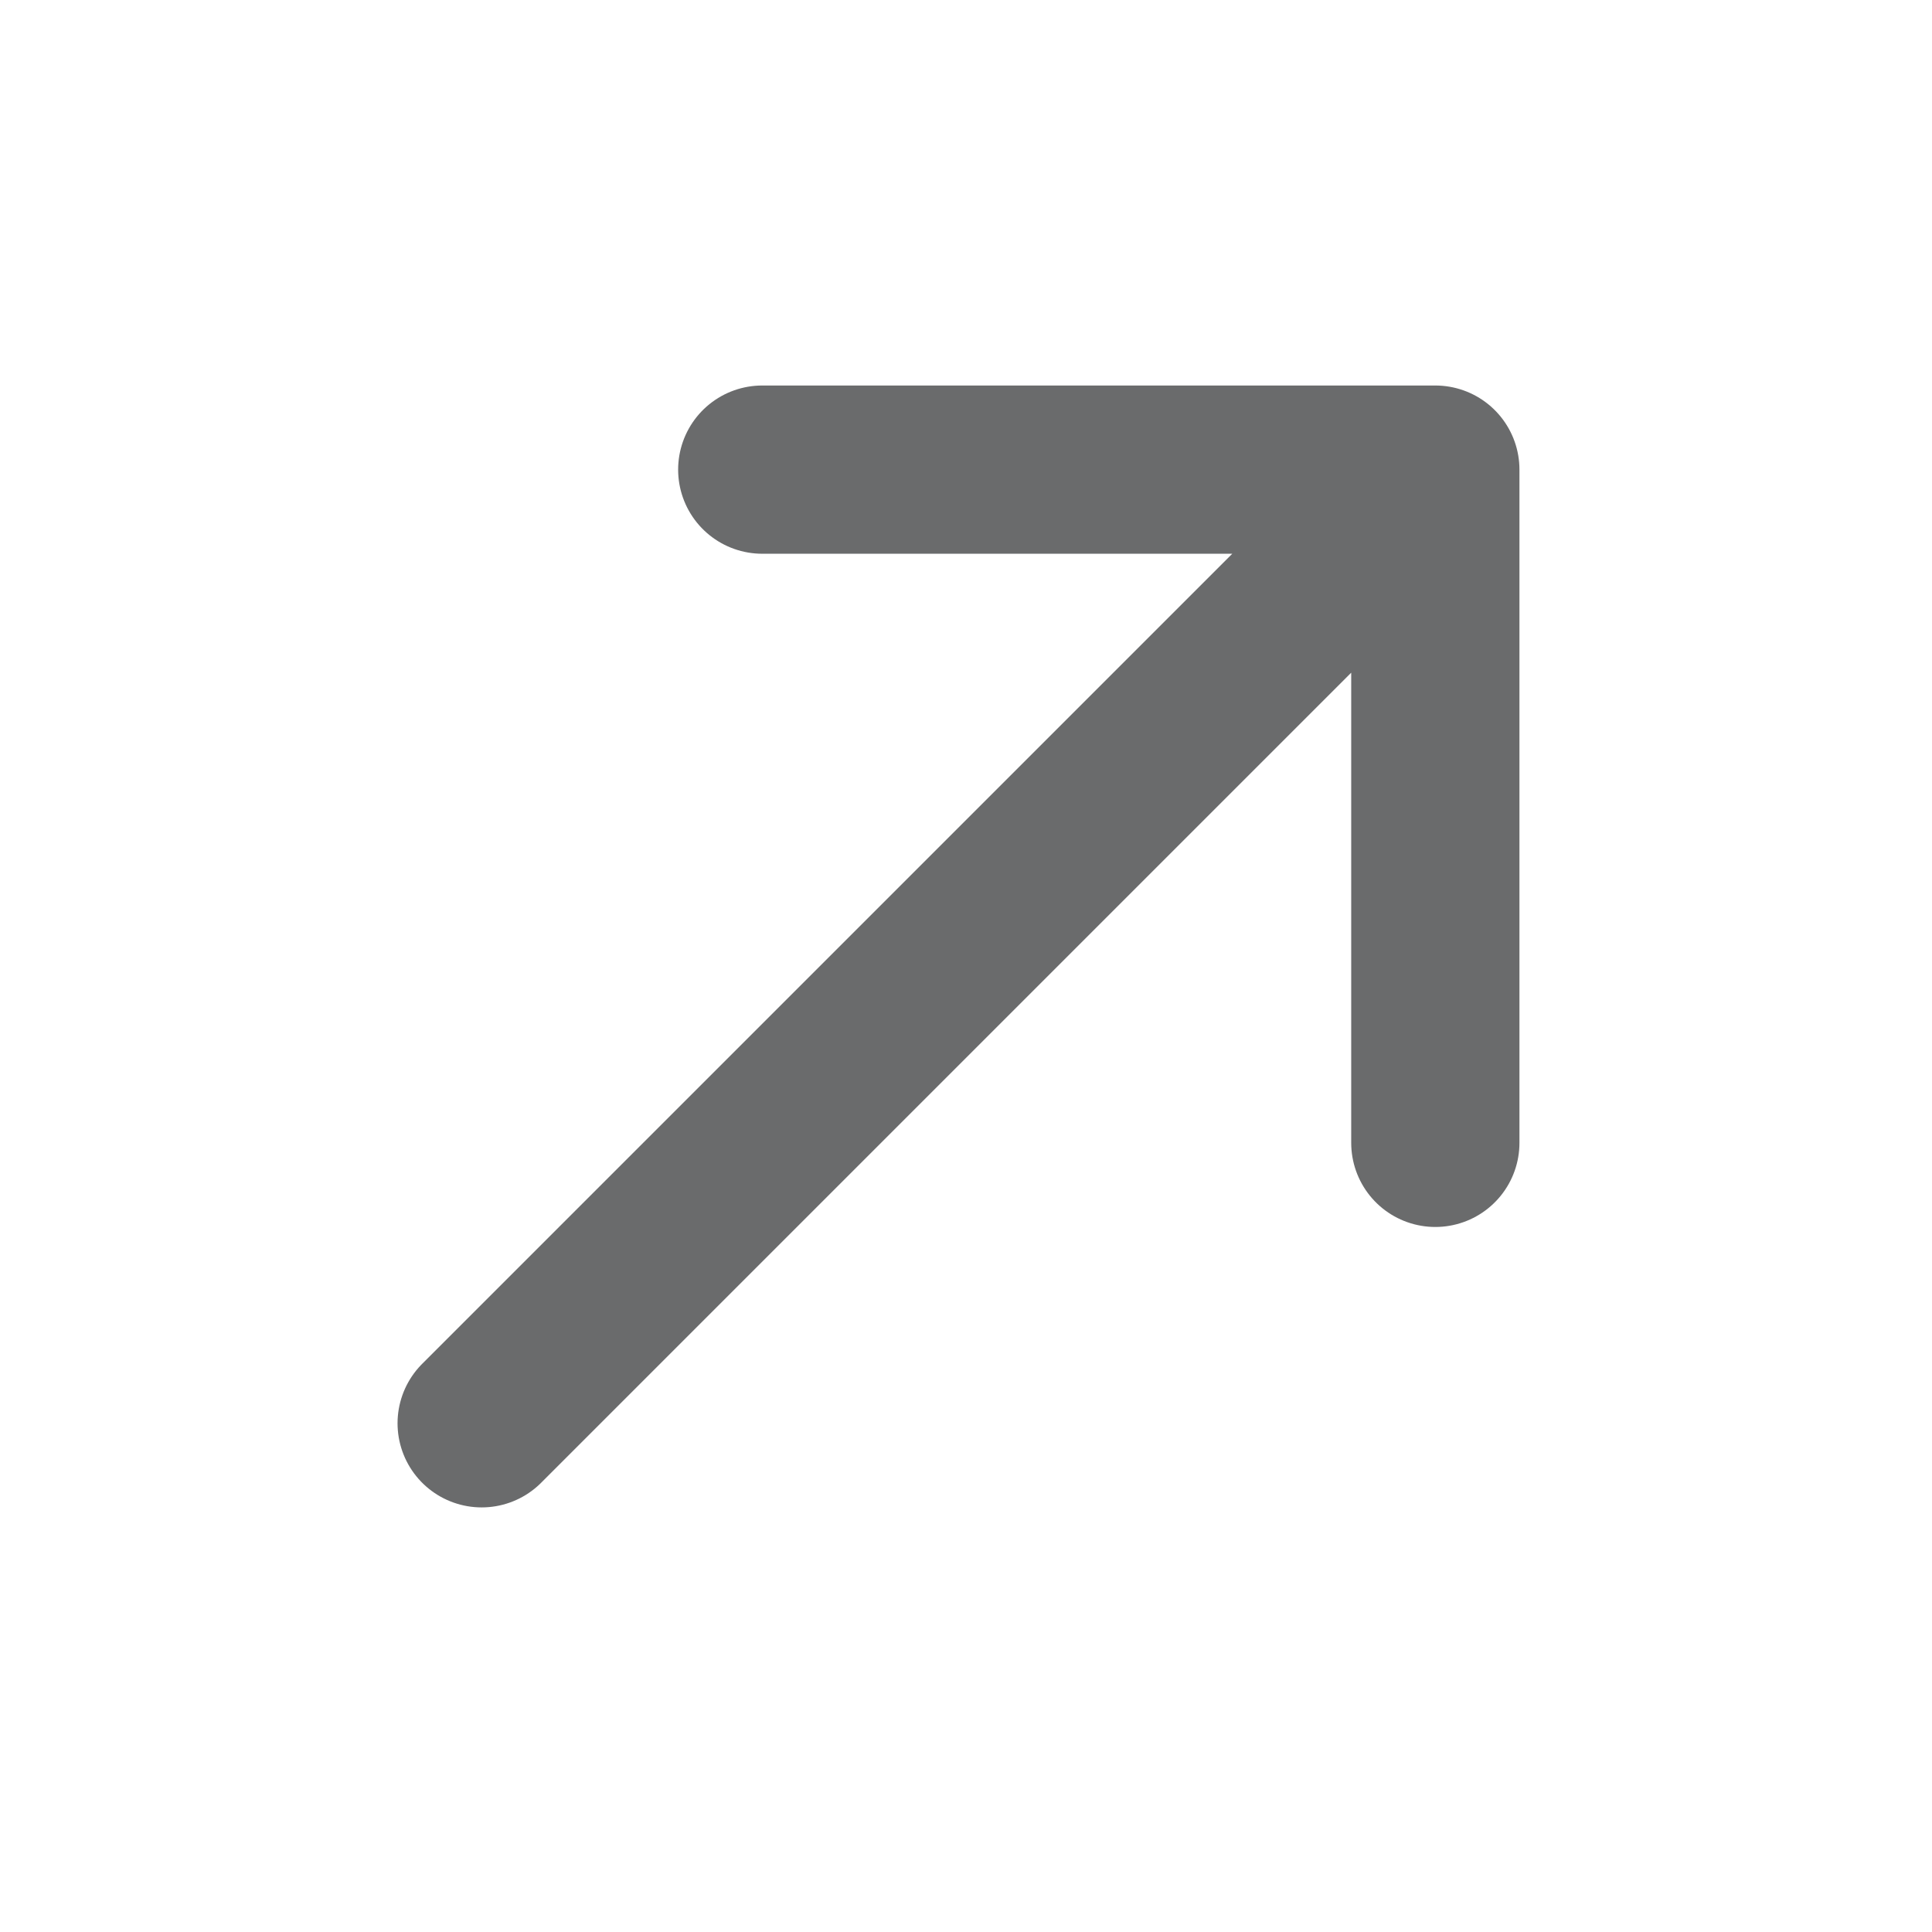 <svg width="13" height="13" viewBox="0 0 13 13" fill="none" xmlns="http://www.w3.org/2000/svg">
<path d="M5.129 3.16H9.658M9.658 3.16V7.69M9.658 3.16L3.241 9.577" stroke="#6A6B6C" stroke-width="1.132" stroke-linecap="round" stroke-linejoin="round"/>
</svg>
